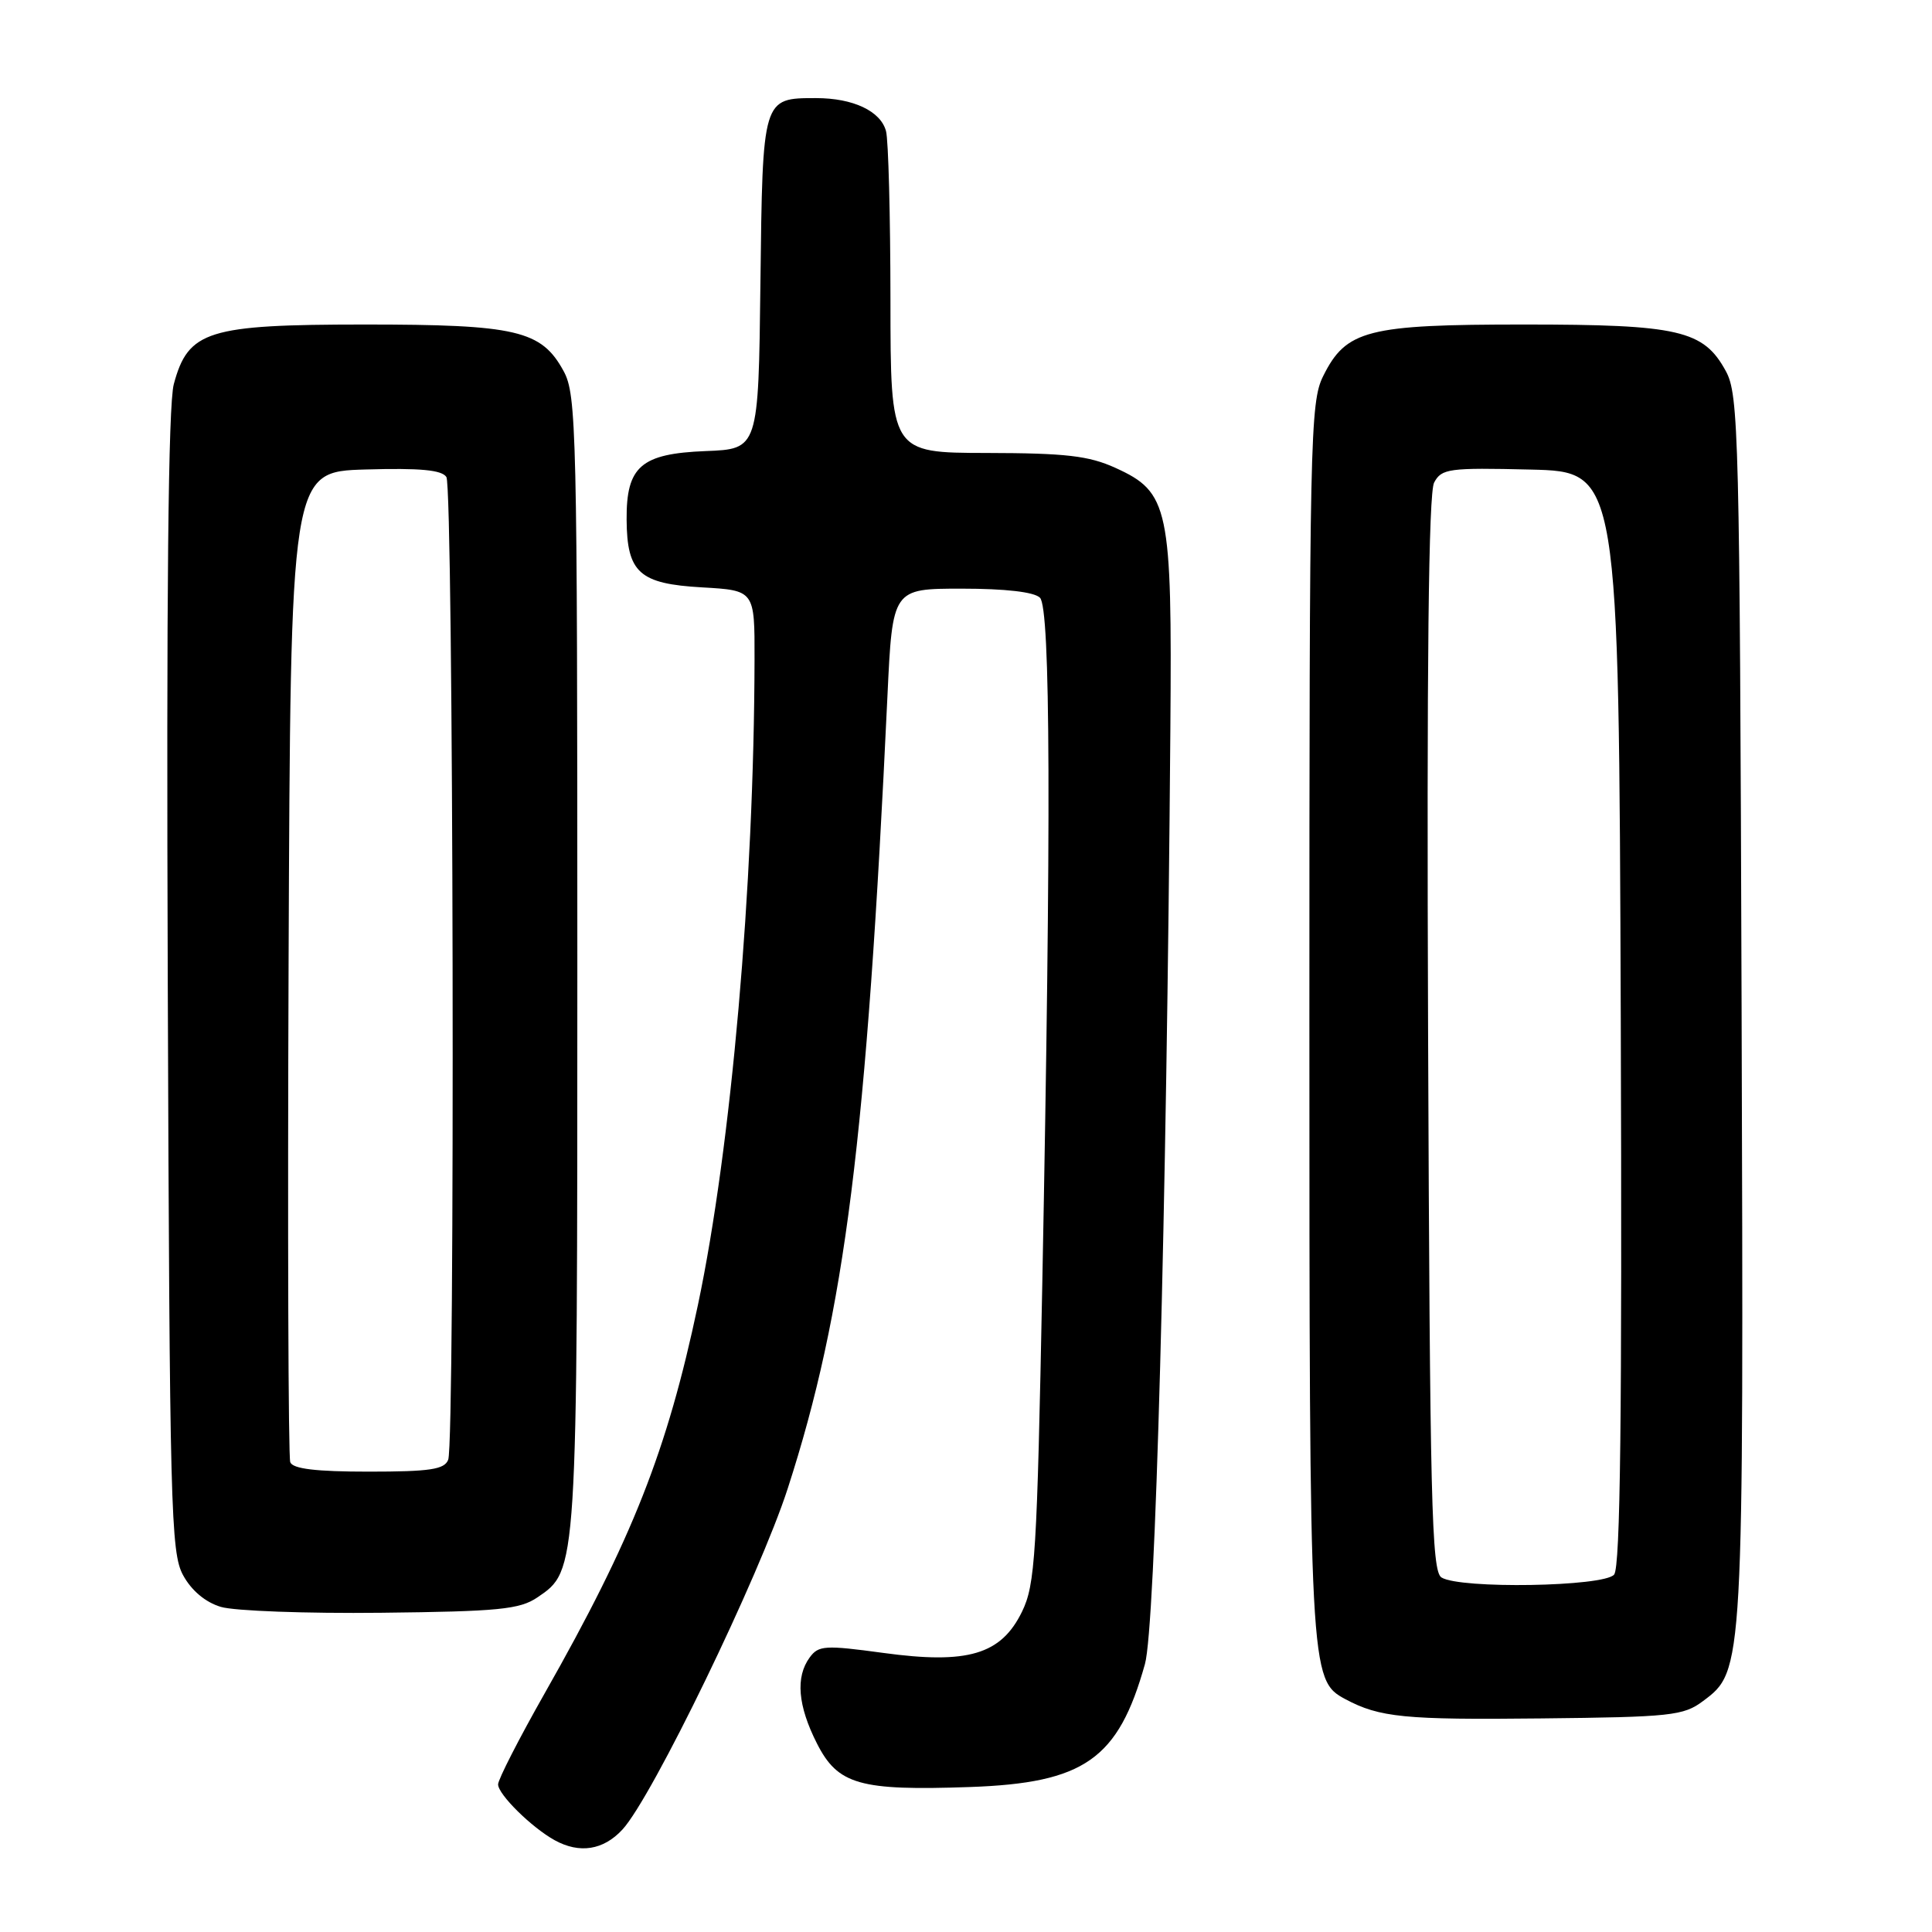 <?xml version="1.0" encoding="UTF-8" standalone="no"?>
<!DOCTYPE svg PUBLIC "-//W3C//DTD SVG 1.1//EN" "http://www.w3.org/Graphics/SVG/1.1/DTD/svg11.dtd" >
<svg xmlns="http://www.w3.org/2000/svg" xmlns:xlink="http://www.w3.org/1999/xlink" version="1.1" viewBox="0 0 256 256">
 <g >
 <path fill="currentColor"
d=" M 82.47 242.43 C 86.40 238.20 100.63 208.82 104.38 197.23 C 111.98 173.72 114.83 151.05 117.59 92.25 C 118.26 78.00 118.26 78.00 127.43 78.00 C 133.23 78.00 137.04 78.44 137.80 79.20 C 139.20 80.60 139.30 108.45 138.11 170.06 C 137.41 206.13 137.17 209.97 135.42 213.56 C 132.65 219.24 128.24 220.55 117.04 219.02 C 109.32 217.97 108.46 218.02 107.29 219.62 C 105.39 222.21 105.71 226.01 108.25 231.02 C 111.02 236.48 113.90 237.30 128.50 236.79 C 143.69 236.26 148.18 233.11 151.71 220.50 C 153.10 215.54 154.57 161.61 155.08 96.50 C 155.31 67.18 154.90 65.22 147.79 61.99 C 144.27 60.39 141.21 60.04 130.75 60.02 C 118.00 60.00 118.00 60.00 117.99 39.75 C 117.98 28.61 117.72 18.54 117.40 17.37 C 116.69 14.72 113.05 13.00 108.14 13.00 C 101.02 13.00 101.05 12.90 100.76 37.50 C 100.50 59.50 100.50 59.50 93.50 59.77 C 84.93 60.11 82.98 61.80 83.03 68.86 C 83.08 75.89 84.72 77.36 93.02 77.83 C 100.00 78.23 100.00 78.23 99.98 87.36 C 99.92 117.46 96.89 152.00 92.48 172.91 C 88.39 192.26 83.82 203.85 72.17 224.38 C 68.78 230.36 66.00 235.79 66.00 236.44 C 66.00 237.77 70.44 242.15 73.50 243.84 C 76.79 245.65 79.95 245.16 82.47 242.43 Z  M 225.66 225.40 C 231.06 221.37 231.05 221.50 230.77 133.50 C 230.52 57.41 230.39 52.30 228.68 49.17 C 225.73 43.75 222.46 43.00 201.93 43.00 C 181.18 43.00 178.36 43.72 175.33 49.83 C 173.60 53.29 173.50 58.07 173.50 135.00 C 173.50 221.80 173.54 222.61 178.27 225.15 C 182.80 227.57 186.13 227.90 204.18 227.70 C 221.41 227.52 223.08 227.34 225.66 225.40 Z  M 71.20 211.67 C 76.53 208.05 76.50 208.52 76.50 127.50 C 76.50 56.92 76.39 52.30 74.68 49.17 C 71.74 43.77 68.43 43.00 48.28 43.00 C 27.51 43.01 24.94 43.81 23.03 50.90 C 22.29 53.63 22.04 78.79 22.23 130.20 C 22.48 199.92 22.63 205.74 24.26 208.72 C 25.37 210.76 27.22 212.31 29.26 212.92 C 31.04 213.46 40.60 213.81 50.50 213.70 C 66.09 213.53 68.86 213.25 71.20 211.67 Z  M 191.00 209.02 C 189.69 208.20 189.47 198.89 189.23 137.01 C 189.04 87.89 189.29 65.32 190.03 63.94 C 191.02 62.09 191.97 61.96 202.80 62.22 C 214.50 62.50 214.50 62.50 214.76 134.89 C 214.94 187.53 214.71 207.65 213.88 208.64 C 212.55 210.25 193.45 210.57 191.00 209.02 Z  M 38.46 193.75 C 38.20 193.06 38.10 163.25 38.24 127.50 C 38.50 62.50 38.50 62.50 48.42 62.21 C 55.68 62.00 58.55 62.27 59.15 63.21 C 60.09 64.68 60.32 191.00 59.39 193.42 C 58.90 194.71 56.99 195.00 48.86 195.00 C 41.84 195.00 38.80 194.63 38.46 193.75 Z "/>
</g>
</svg>